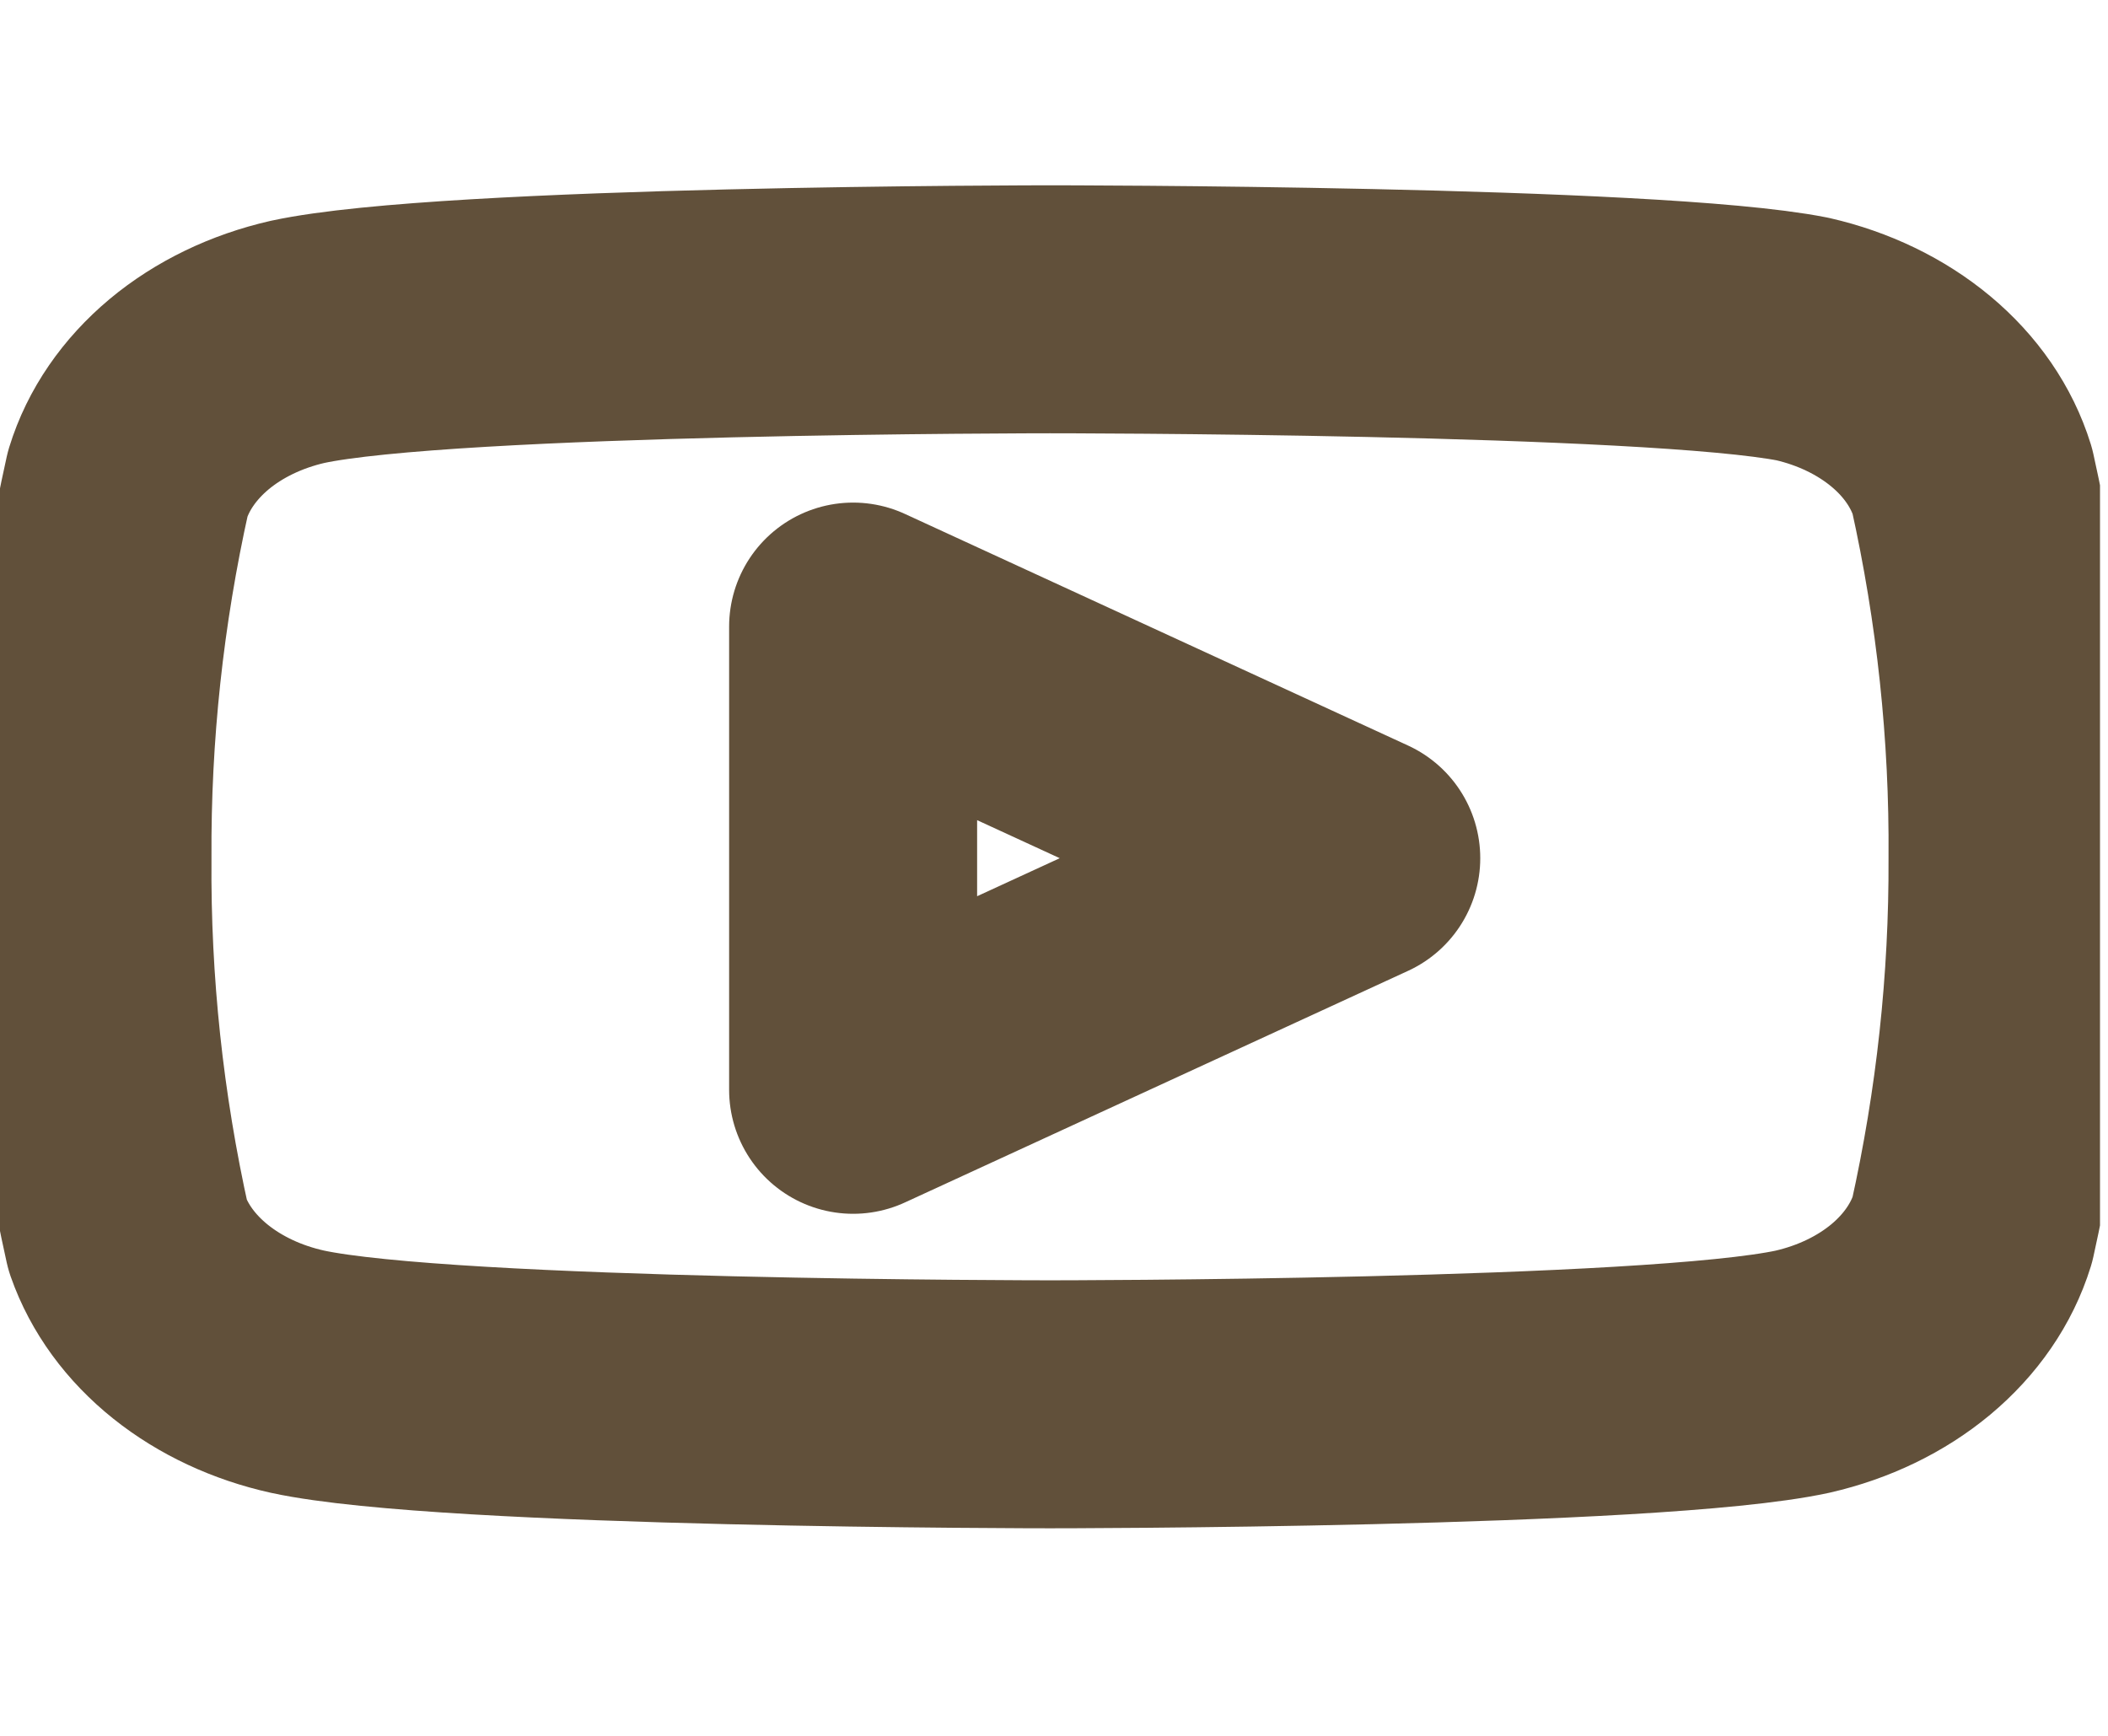 <svg width="34" height="28" viewBox="0 0 34 28" fill="none" xmlns="http://www.w3.org/2000/svg">
<g clip-path="url(#clip0_6_56)">
<path d="M31.811 7.754C31.643 7.212 31.302 6.715 30.821 6.314C30.34 5.913 29.737 5.621 29.073 5.469C26.645 4.989 16.936 4.989 16.936 4.989C16.936 4.989 7.226 4.989 4.798 5.515C4.134 5.667 3.531 5.958 3.05 6.359C2.57 6.761 2.228 7.257 2.061 7.8C1.616 9.794 1.399 11.817 1.411 13.843C1.395 15.885 1.613 17.924 2.061 19.933C2.245 20.458 2.594 20.936 3.074 21.32C3.554 21.704 4.148 21.982 4.798 22.126C7.226 22.652 16.936 22.652 16.936 22.652C16.936 22.652 26.645 22.652 29.073 22.126C29.737 21.974 30.34 21.683 30.821 21.282C31.302 20.88 31.643 20.384 31.811 19.841C32.251 17.862 32.469 15.854 32.46 13.843C32.476 11.802 32.258 9.763 31.811 7.754Z" stroke="#61503A" stroke-width="4" stroke-linecap="round" stroke-linejoin="round"/>
<path d="M13.76 17.579L21.875 13.843L13.76 10.107V17.579Z" stroke="#61503A" stroke-width="4" stroke-linecap="round" stroke-linejoin="round"/>
</g>
<defs>
<clipPath id="clip0_6_56">
<rect width="33.871" height="27.419" fill="white" transform="translate(0 0.419)"/>
</clipPath>
</defs>
</svg>
